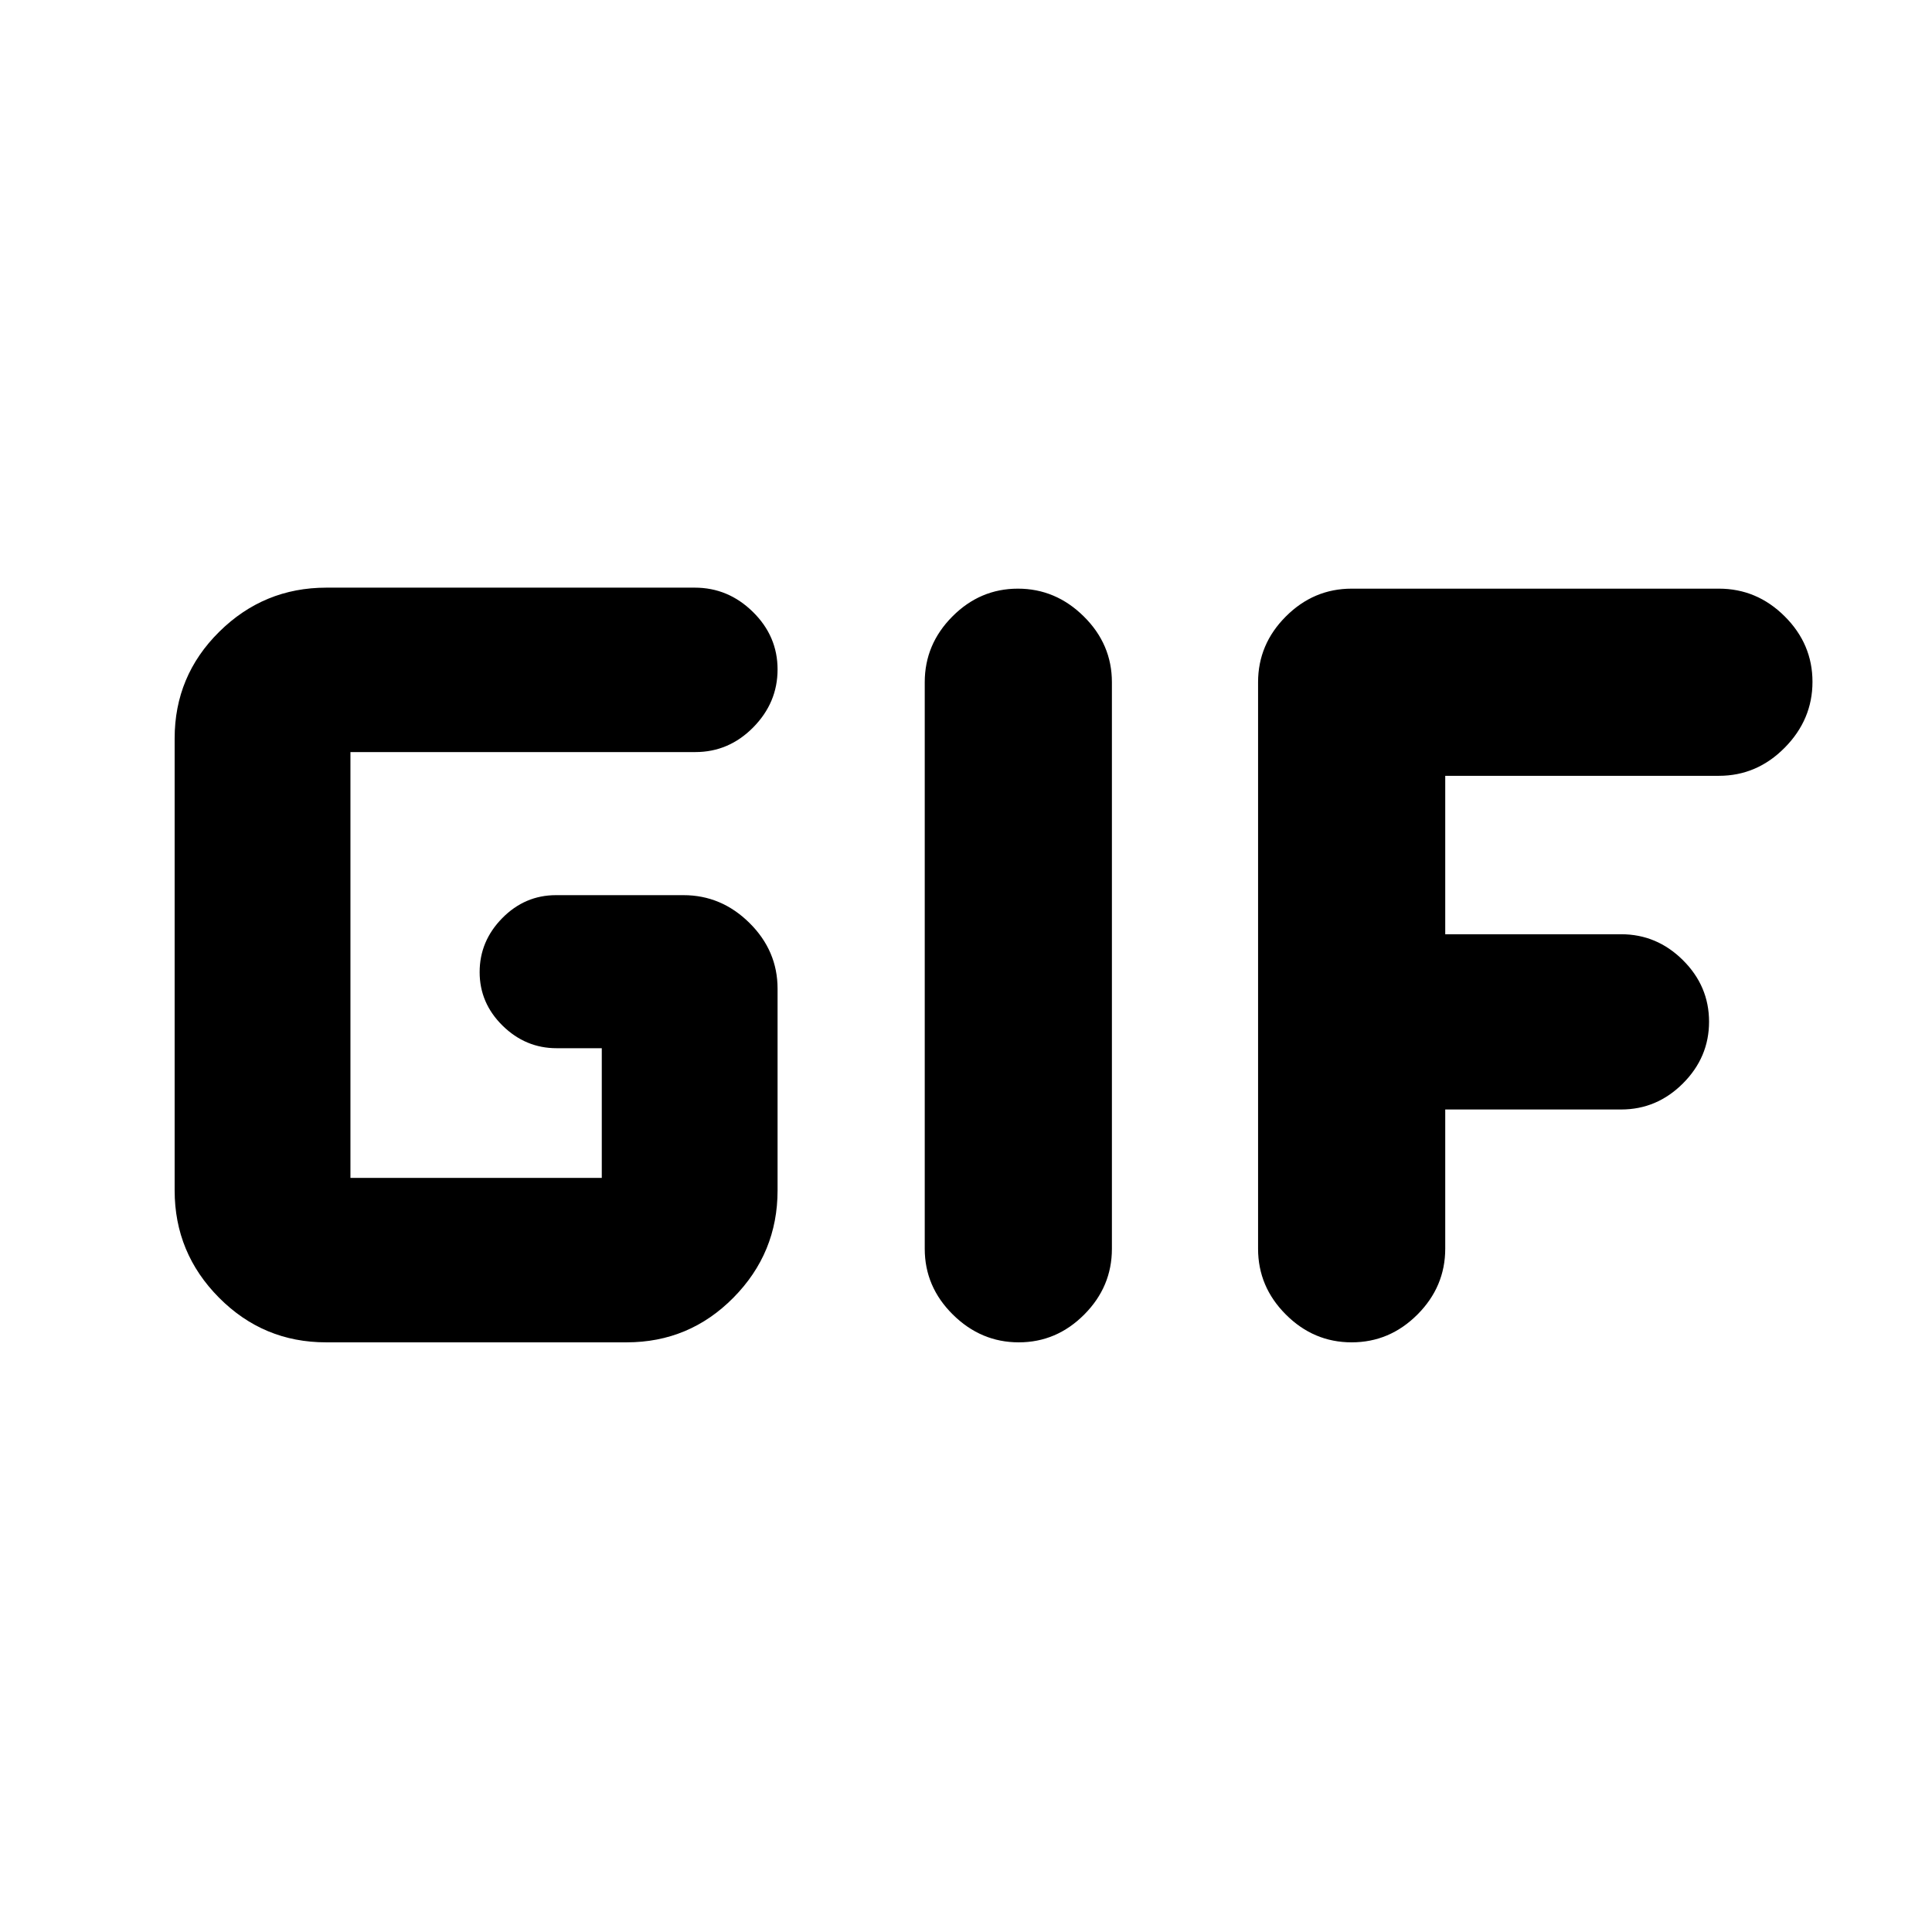 <svg xmlns="http://www.w3.org/2000/svg" height="20" viewBox="0 -960 960 960" width="20"><path d="M162-293q-31.13 0-53.17-22.19-22.05-22.2-22.05-53.29v-224.61q0-31.09 22.17-53T162.18-668h183.06q16.61 0 28.87 12.05 12.26 12.05 12.26 28.59 0 16.53-12.11 28.8-12.11 12.26-28.74 12.26H174.13v211.6h124.89v-64.45h-22.46q-15.41 0-26.82-11.2-11.41-11.21-11.41-26.61 0-15.41 11.23-26.82 11.24-11.42 26.7-11.42h63.35q18.85 0 32.8 13.81 13.96 13.81 13.96 32.69v100.22q0 31.09-21.94 53.29Q342.5-293 311.37-293H162Zm297.5-46.5V-621q0-18.89 13.75-32.69 13.74-13.81 32.54-13.81 18.8 0 32.75 13.81 13.96 13.8 13.96 32.69v281.5q0 18.89-13.75 32.69Q525.01-293 506.21-293q-18.8 0-32.75-13.81-13.96-13.8-13.96-32.69Zm165.63 0V-621q0-18.89 13.81-32.69 13.8-13.81 32.69-13.81h182.48q18.89 0 32.69 13.75 13.81 13.74 13.81 32.54 0 18.8-13.81 32.75-13.8 13.96-32.69 13.96H718.13v78.72h87.41q17.76 0 30.72 12.9 12.96 12.89 12.96 30.56 0 17.67-12.96 30.65-12.96 12.97-30.72 12.97h-87.41v69.13q0 18.92-13.8 32.74Q690.52-293 671.63-293t-32.69-13.81q-13.81-13.8-13.81-32.69Z"/></svg>